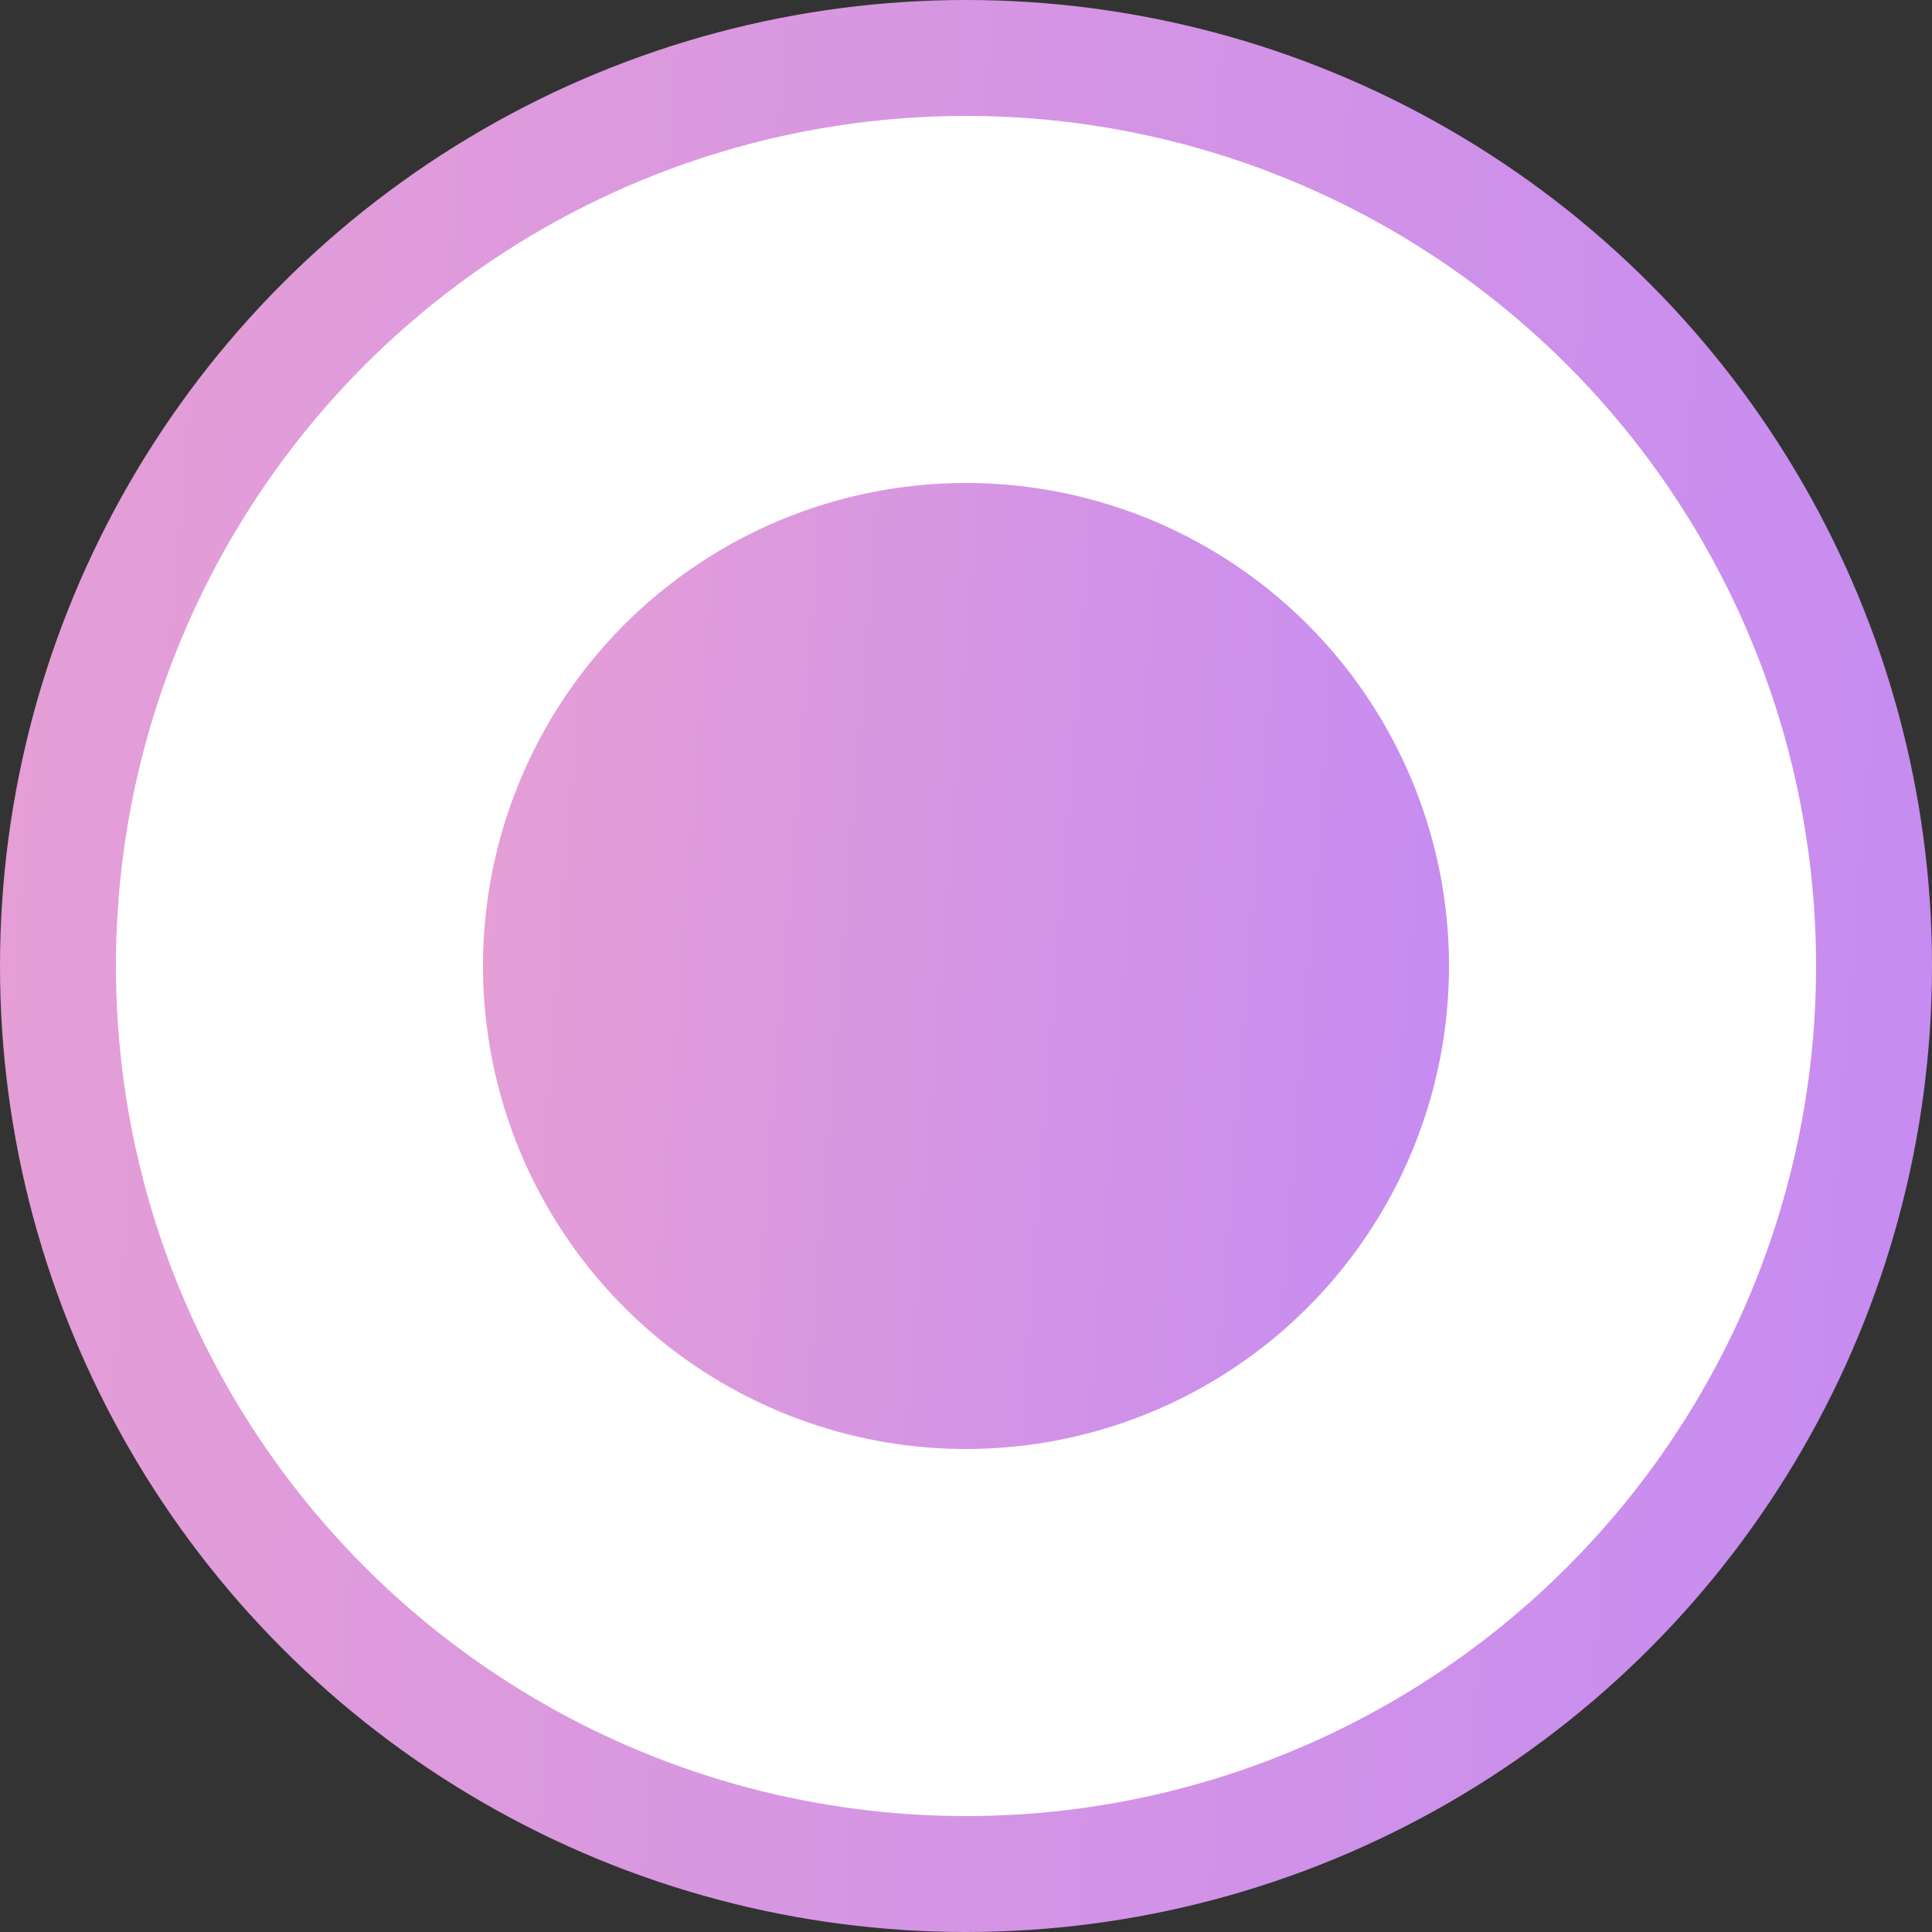 <svg width="20" height="20" viewBox="0 0 20 20" fill="none" xmlns="http://www.w3.org/2000/svg">
<rect x="0" y="0" width="20" height="20" fill="#333333" stroke="none"/>
<g id="Circle-1">
<circle id="Ellipse 119" cx="10" cy="10" r="9.4" fill="white" stroke="url(#paint0_linear_308_717)" stroke-width="1.2"/>
<circle id="Ellipse 118" cx="10" cy="10" r="5" fill="url(#paint1_linear_308_717)"/>
</g>
<defs>
<linearGradient id="paint0_linear_308_717" x1="20" y1="20" x2="-6.656" y2="17.937" gradientUnits="userSpaceOnUse">
<stop stop-color="#C58BF2"/>
<stop offset="1" stop-color="#EEA4CE"/>
</linearGradient>
<linearGradient id="paint1_linear_308_717" x1="15" y1="15" x2="1.672" y2="13.969" gradientUnits="userSpaceOnUse">
<stop stop-color="#C58BF2"/>
<stop offset="1" stop-color="#EEA4CE"/>
</linearGradient>
</defs>
</svg>
